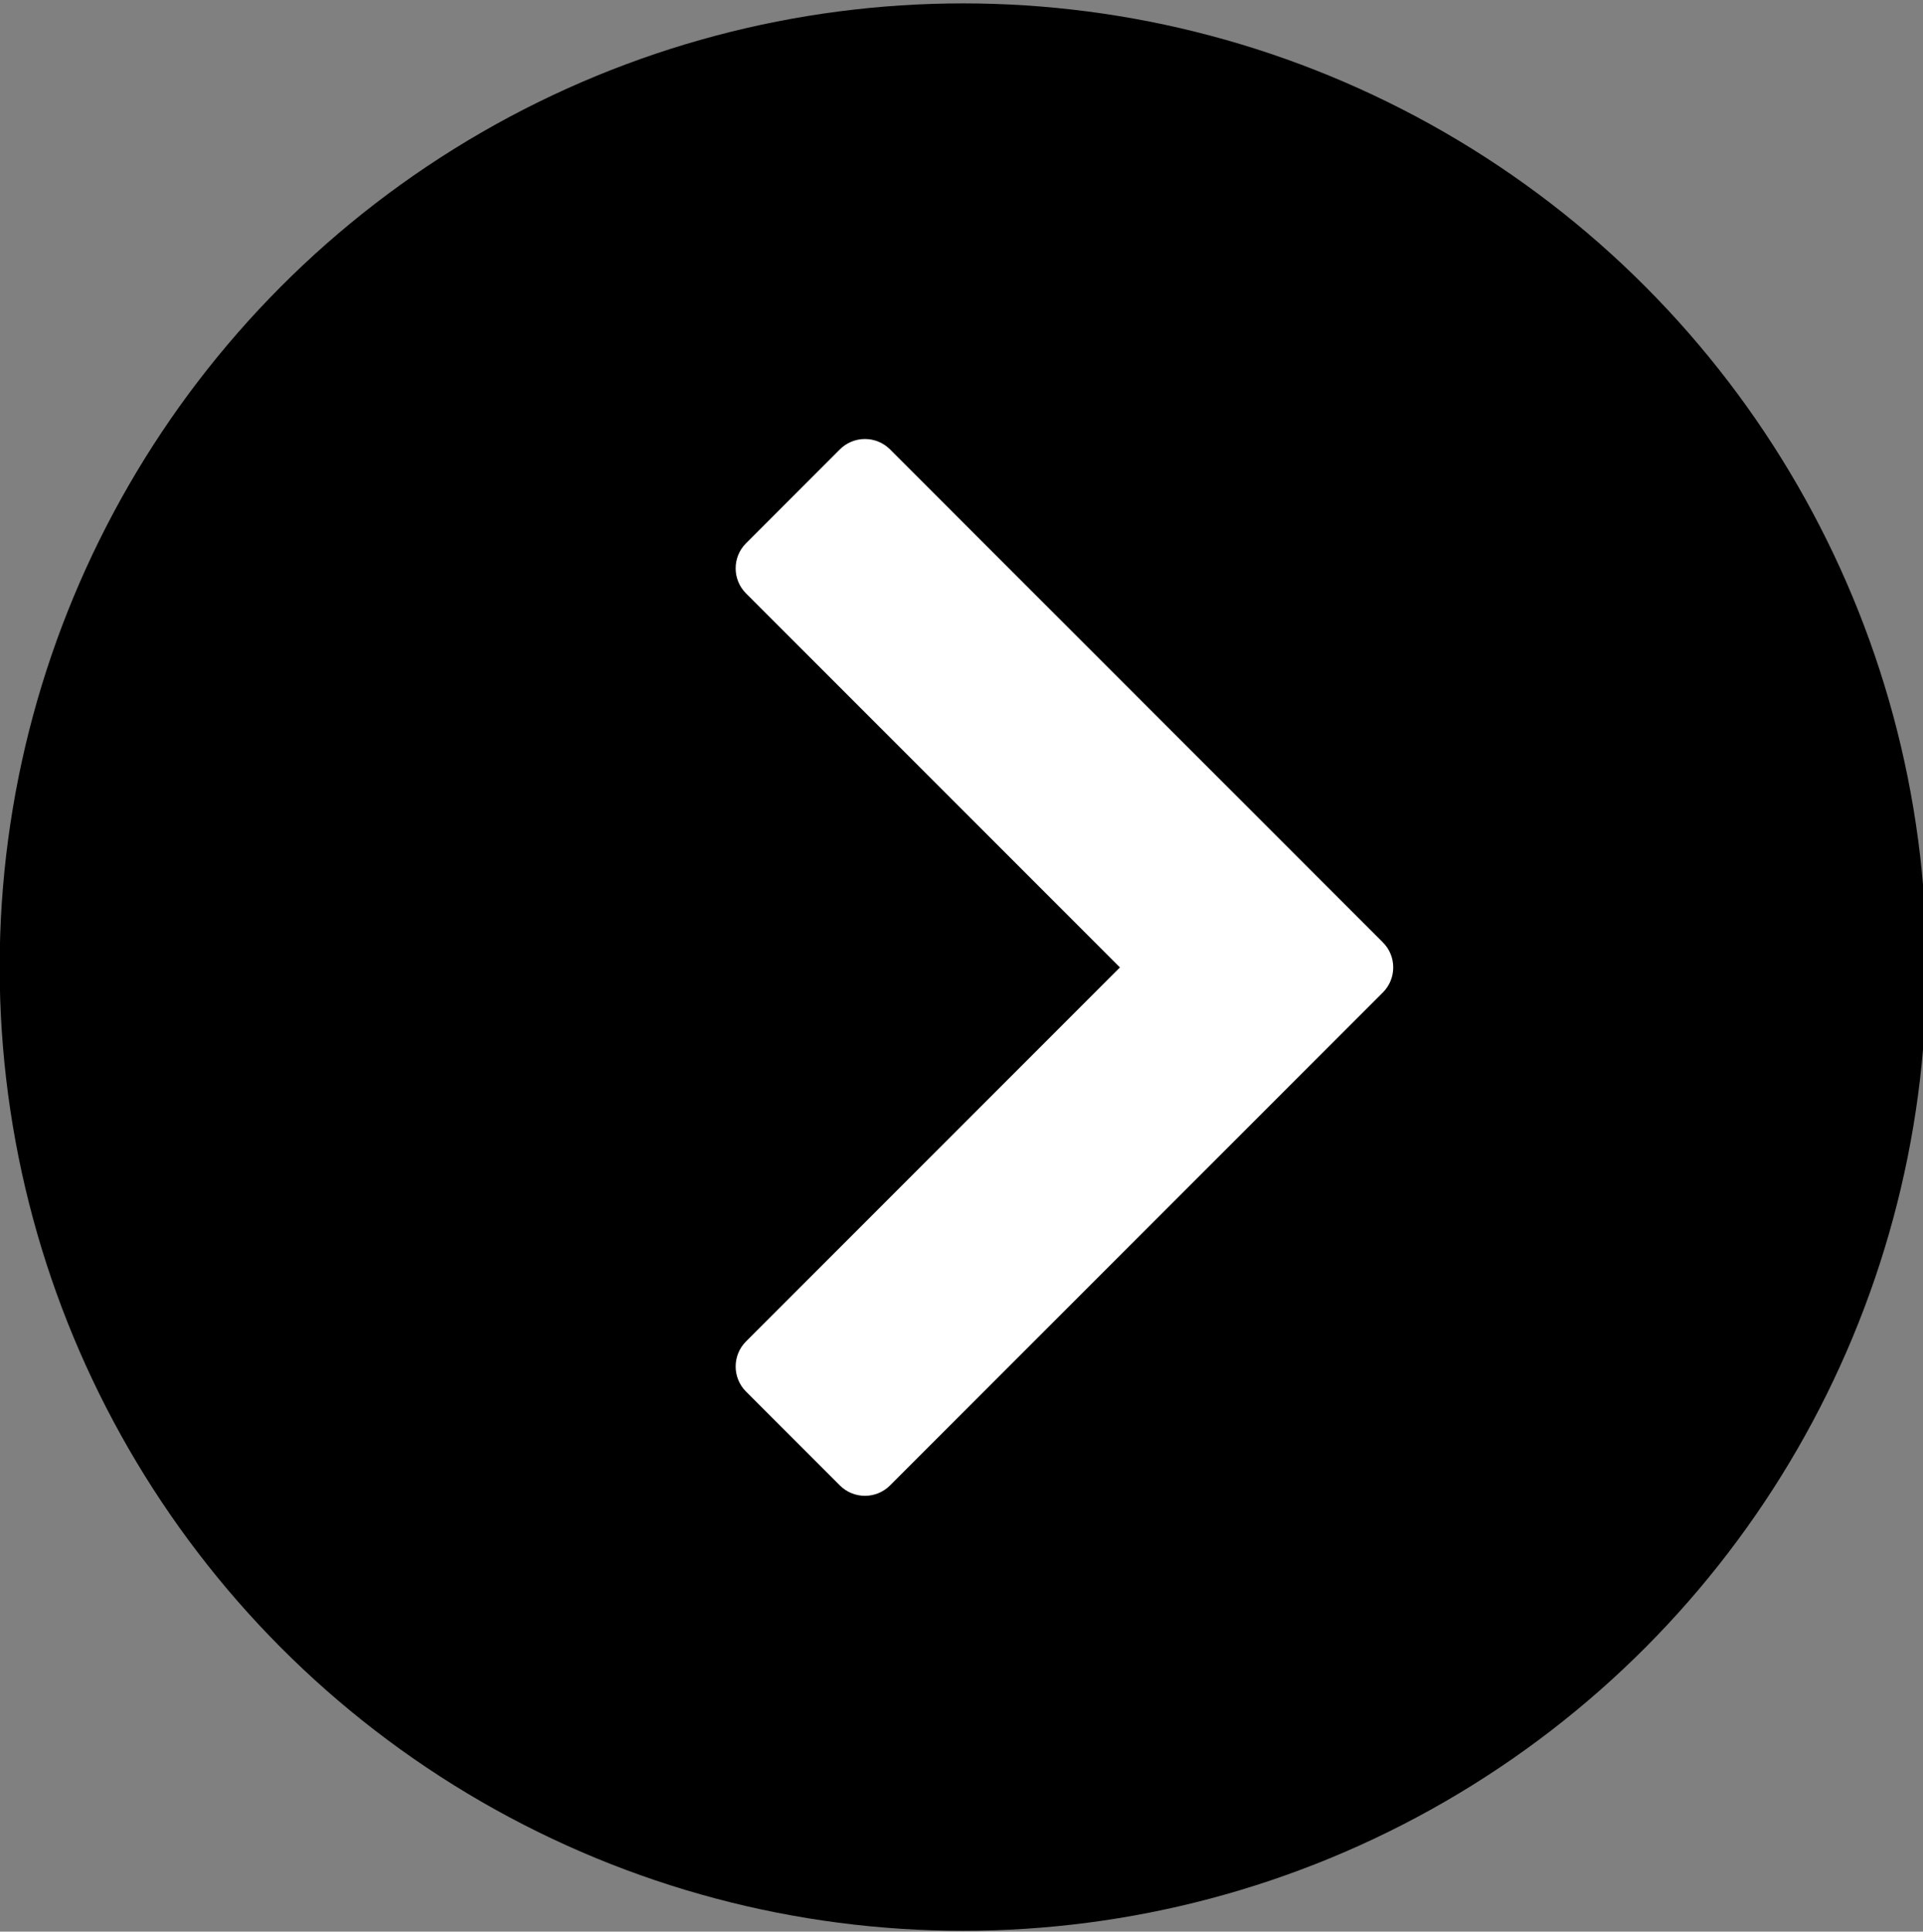 <?xml version="1.0" encoding="UTF-8"?><svg id="_レイヤー_1" xmlns="http://www.w3.org/2000/svg" viewBox="0 0 238 239"><rect x="0" y="0" width="238" height="239" fill="#808080" stroke="none"/><defs><style>.cls-1{fill:#fff;}</style></defs><circle cx="119.2" cy="119.66" r="119.24"/><path class="cls-1" d="M171.15,116.6l-11.62-11.62s0,0,0,0l-49.38-49.38c-.82-.82-1.94-1.28-3.1-1.28s-2.28,.46-3.1,1.28l-11.62,11.62c-1.71,1.71-1.71,4.49,0,6.2l46.28,46.28-46.28,46.28c-1.71,1.71-1.71,4.49,0,6.2l11.62,11.62c.82,.82,1.94,1.28,3.1,1.28s2.28-.46,3.1-1.28l49.38-49.38s0,0,0,0l11.62-11.62c1.71-1.71,1.71-4.49,0-6.2Z"/></svg>